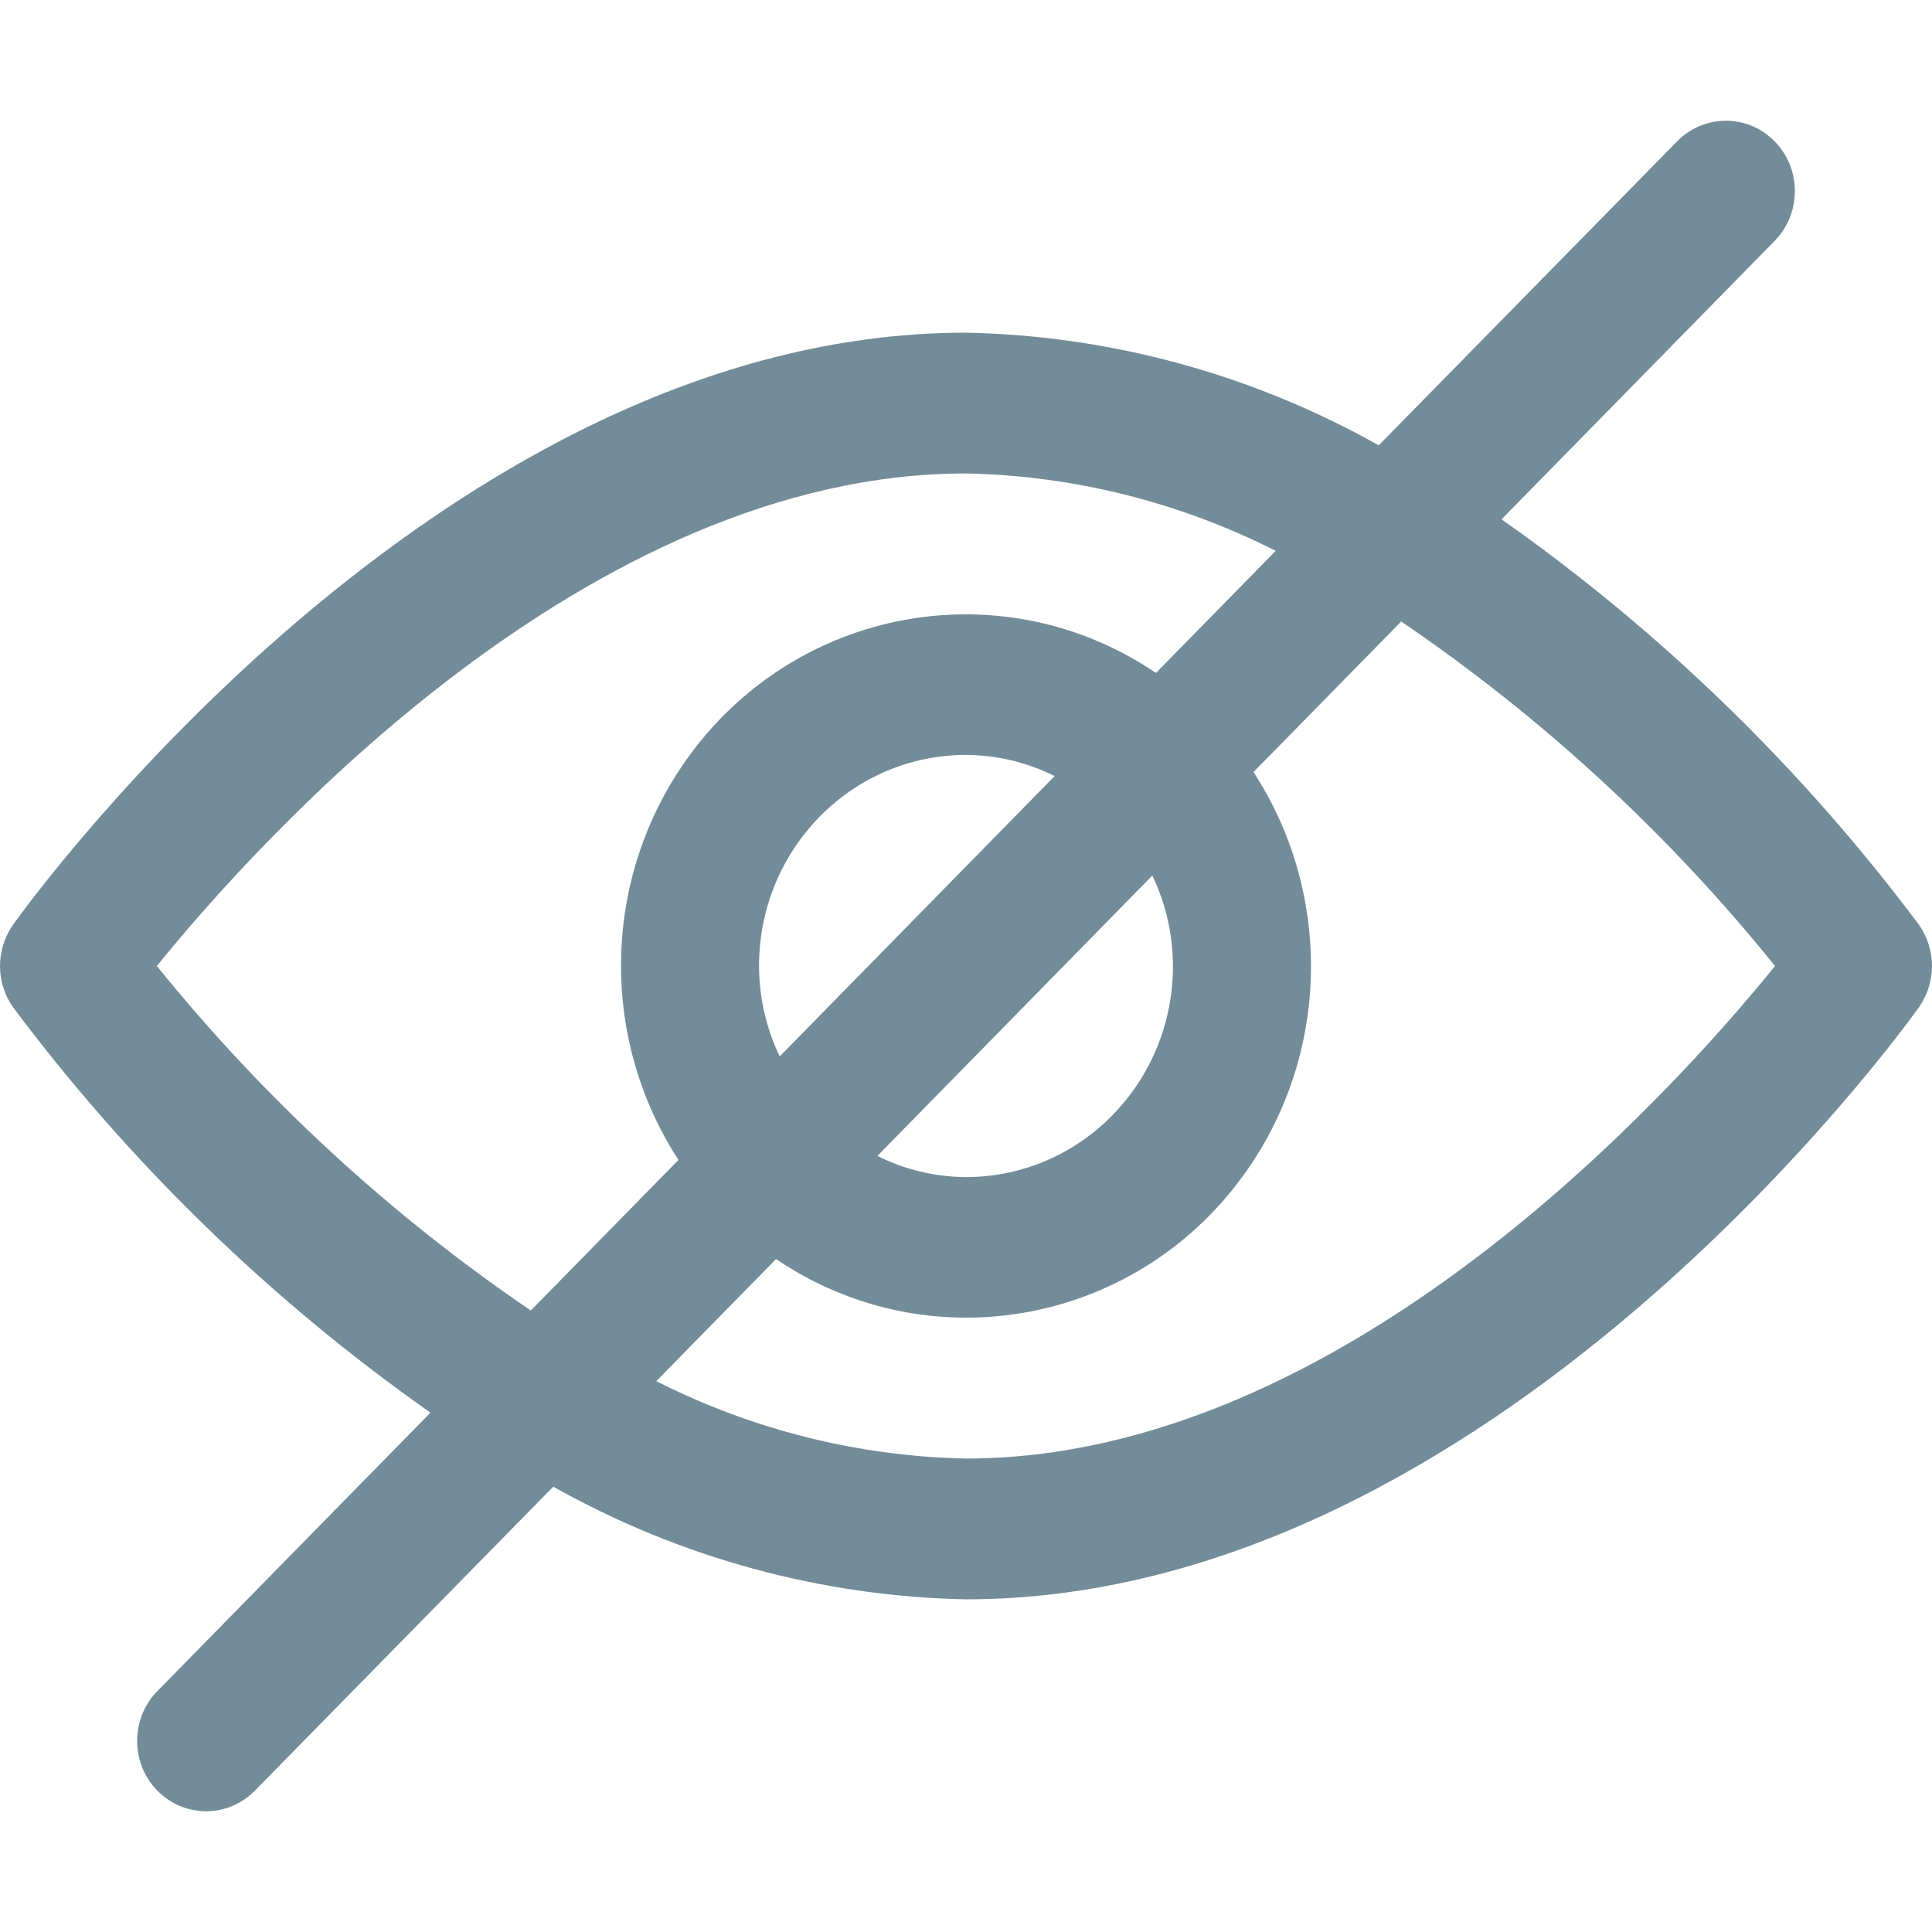 <svg width="16" height="16" viewBox="0 0 16 16" fill="none" xmlns="http://www.w3.org/2000/svg">
<path d="M15.891 7.657C14.92 6.36 13.753 5.227 12.435 4.301L14.69 2.002C14.917 1.778 14.923 1.409 14.704 1.178C14.485 0.946 14.123 0.94 13.896 1.164C13.891 1.168 13.886 1.173 13.882 1.178L11.418 3.688C10.37 3.099 9.197 2.779 8 2.755C3.657 2.755 0.252 7.457 0.109 7.657C-0.036 7.862 -0.036 8.138 0.109 8.343C1.08 9.64 2.247 10.773 3.565 11.699L1.31 13.998C1.083 14.222 1.077 14.591 1.296 14.822C1.516 15.054 1.877 15.06 2.104 14.836C2.109 14.832 2.114 14.827 2.118 14.822L4.582 12.312C5.63 12.901 6.803 13.221 8 13.245C12.343 13.245 15.748 8.543 15.891 8.343C16.036 8.138 16.036 7.862 15.891 7.657ZM4.396 10.853C3.232 10.062 2.189 9.101 1.299 8C2.141 6.961 4.869 3.921 8 3.921C8.891 3.939 9.767 4.158 10.565 4.562L9.573 5.573C8.261 4.685 6.49 5.05 5.619 6.388C4.984 7.363 4.984 8.631 5.619 9.606L4.396 10.853ZM9.543 7.251C9.655 7.484 9.713 7.74 9.714 8C9.714 8.966 8.947 9.748 8 9.748C7.745 9.747 7.494 9.687 7.266 9.573L9.543 7.251ZM6.457 8.749C6.345 8.516 6.287 8.26 6.286 8C6.286 7.034 7.053 6.252 8 6.252C8.255 6.253 8.506 6.313 8.734 6.427L6.457 8.749ZM8 12.079C7.109 12.061 6.233 11.842 5.435 11.438L6.427 10.427C7.739 11.315 9.51 10.95 10.381 9.612C11.016 8.637 11.016 7.369 10.381 6.394L11.604 5.147C12.768 5.938 13.812 6.899 14.7 8C13.859 9.039 11.131 12.079 8 12.079Z" fill="#738C99"/>
</svg>
